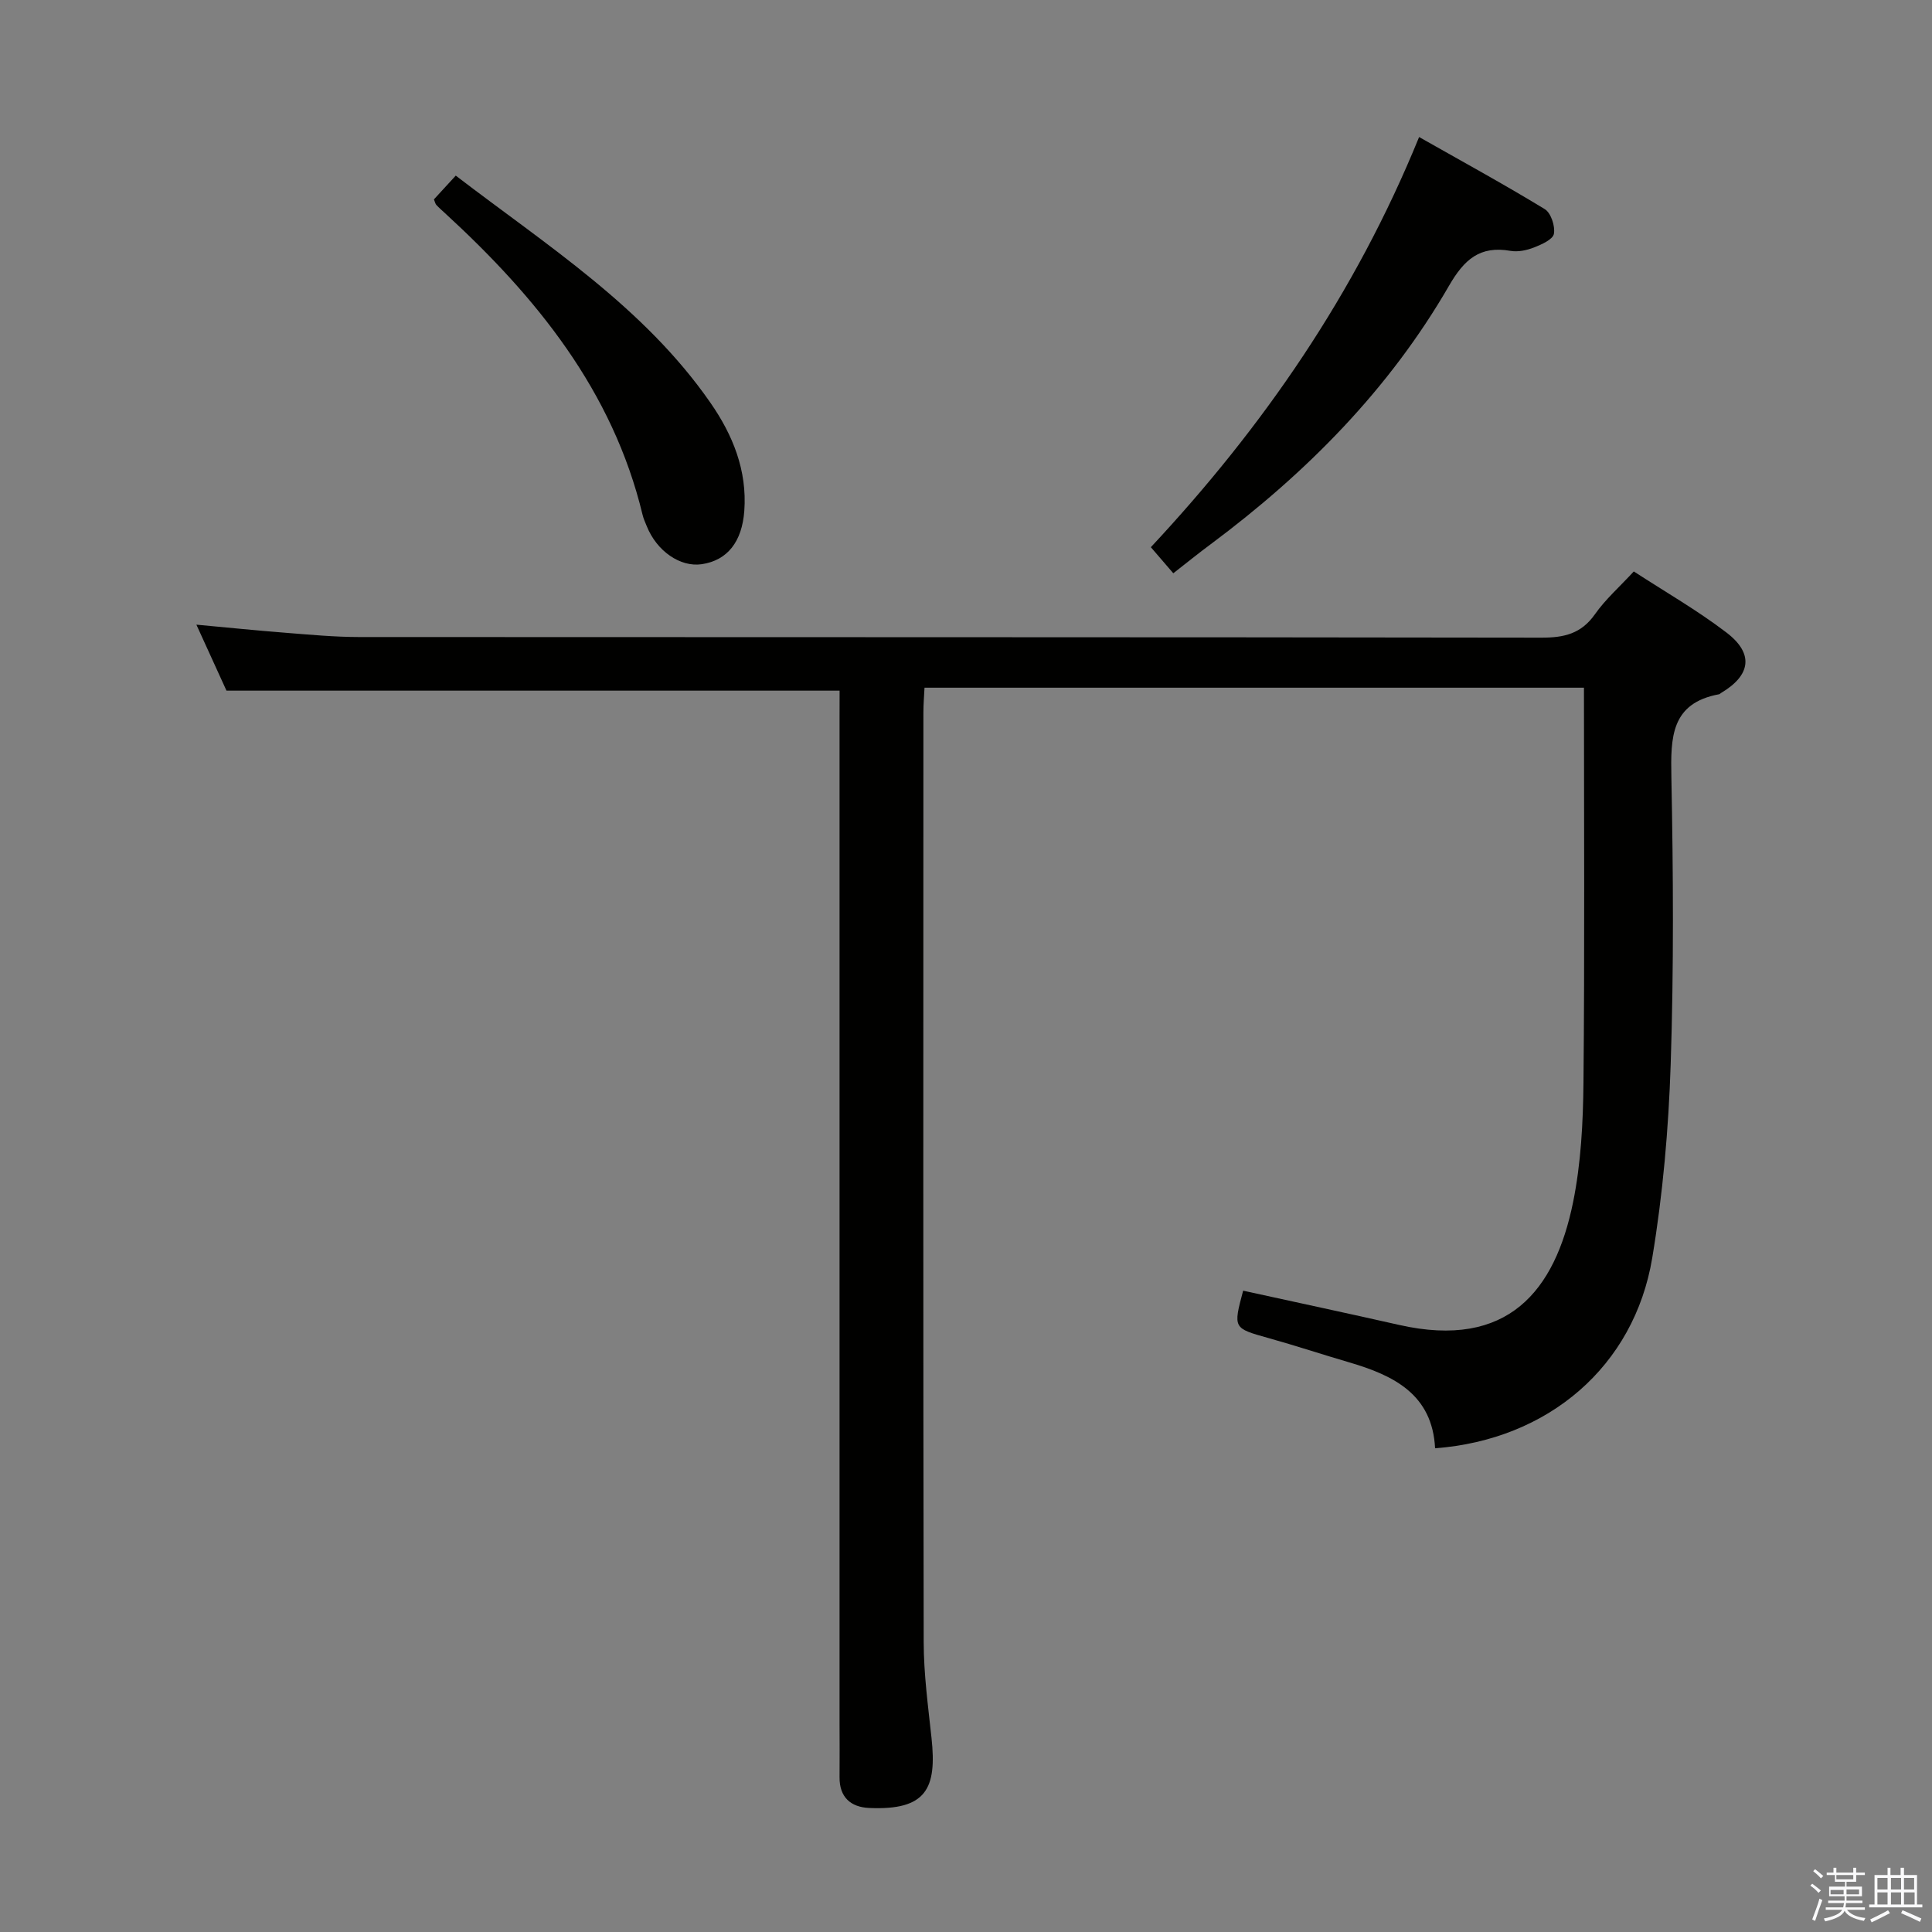 <svg enable-background="new 0 0 400 400" viewBox="0 0 400 400" xmlns="http://www.w3.org/2000/svg"><rect x="0" y="0" width="400" height="400" fill="#808080" stroke="none"/><path d="m374.8 390.4.4-.4c.7.5 1.3 1 1.8 1.4l-.5.5c-.5-.6-1.1-1.1-1.7-1.5zm1 7.3-.6-.3c.5-1.4 1.1-2.8 1.5-4.3.2.1.4.2.6.3-.5 1.3-1 2.8-1.5 4.3zm-.4-10.3.4-.4c.4.3 1 .8 1.7 1.4l-.5.5c-.4-.5-1-1-1.6-1.5zm2.5.3h1.7v-1h.6v1h3.5v-1h.6v1h1.8v.5h-1.8v1.4h-2v1h3.2v2h-3.2v.9h3.3v.5h-3.4c0 .3-.1.6-.1.9h4v.5h-3.7c.7.9 1.9 1.5 3.8 1.7-.1.2-.2.4-.3.6-2.1-.4-3.5-1.1-4-2.1-.4 1-1.8 1.7-4 2.2-.1-.2-.2-.4-.3-.6 2.1-.4 3.4-1 3.8-1.8h-3.4v-.5h3.6c.1-.3.1-.6.2-.9h-3.3v-.5h3.4c0-.3 0-.6 0-.9h-3.2v-2h3.3v-1h-2.1v-1.4h-1.7v-.5zm1.1 3.5v1h2.7c0-.3 0-.4 0-.4 0-.1 0-.2 0-.2 0-.1 0-.2 0-.3h-2.7zm1.2-3v.9h3.5v-.9zm4.7 3h-2.6v.6.4h2.6z" fill="#fafafb"/><path d="m393.6 386.7h.6v1.5h2.7v6.1h1.1v.6h-11v-.6h1.1v-6.1h2.7v-1.5h.6v1.5h2.1v-1.5zm-2.7 8.8.4.6c-1.2.6-2.5 1.3-3.8 1.9-.1-.2-.2-.4-.3-.6 1.2-.6 2.5-1.2 3.7-1.9zm-2.2-6.7v2.4h2.1v-2.4zm0 3v2.5h2.1v-2.5zm2.8-3v2.4h2.1v-2.4zm0 3v2.5h2.1v-2.5zm6 6.1c-1.4-.7-2.7-1.3-3.9-1.8l.3-.6c1.5.6 2.7 1.2 3.9 1.7zm-1.2-9.1h-2.1v2.4h2.1zm-2.1 3v2.5h2.2v-2.5z" fill="#fafafb"/><g fill="#010100"><path d="m173.83 142.99c-42.42 0-84.3 0-126.94 0-1.73-3.79-3.9-8.55-6.23-13.66 6.52.6 12.56 1.22 18.6 1.69 4.97.39 9.95.86 14.93.87 81.65.05 163.29 0 244.94.13 4.68.01 8.24-.8 11.08-4.84 2.16-3.08 5.07-5.64 8.05-8.87 6.5 4.23 13.14 8.04 19.17 12.64 5.74 4.37 5.08 8.85-1.1 12.52-.14.08-.27.24-.42.27-10 1.85-10.02 8.97-9.87 17.09.39 19.81.51 39.66-.14 59.46-.44 13.42-1.62 26.91-3.82 40.14-3.74 22.46-21.52 37.66-44.96 39.42-.56-11.16-8.56-15.09-17.79-17.79-5.57-1.63-11.08-3.46-16.67-5.02-7.35-2.06-7.37-1.99-5.28-9.82 10.75 2.36 21.54 4.66 32.29 7.09 22.56 5.1 32.28-7.07 36.02-25.4 1.64-8.08 2.07-16.5 2.15-24.78.26-27.12.1-54.25.1-81.75-44.76 0-90.32 0-136.53 0-.08 1.65-.23 3.4-.23 5.14-.01 64.15-.06 128.3.06 192.45.01 6.62.91 13.26 1.62 19.86 1.13 10.47-1.05 15.02-12.92 14.49-3.8-.17-6.16-2.22-6.12-6.37.04-3.67 0-7.33 0-11 0-69.48 0-138.97 0-208.45.01-1.96.01-3.92.01-5.51z"/><path d="m242.92 118.69c-1.77-2.05-3.06-3.55-4.65-5.4 23.24-24.89 42.32-52.45 55.54-84.92 8.98 5.09 17.62 9.81 26.02 14.93 1.28.78 2.18 3.53 1.89 5.11-.22 1.18-2.55 2.21-4.13 2.83-1.49.58-3.31.97-4.85.7-6.34-1.11-9.58 1.76-12.73 7.21-12.4 21.47-29.54 38.76-49.33 53.51-2.51 1.85-4.94 3.83-7.76 6.03z"/><path d="m89.84 41.28c1.36-1.48 2.8-3.04 4.52-4.92 18.91 14.49 38.98 27.21 52.73 47.03 4.62 6.65 7.62 14 7.01 22.38-.47 6.41-3.51 10.25-8.8 11.04-4.46.66-9.32-2.69-11.4-7.88-.31-.77-.67-1.53-.86-2.34-6.18-25.69-21.99-45.08-40.89-62.44-.61-.56-1.24-1.11-1.8-1.71-.22-.23-.28-.6-.51-1.16z"/></g></svg>